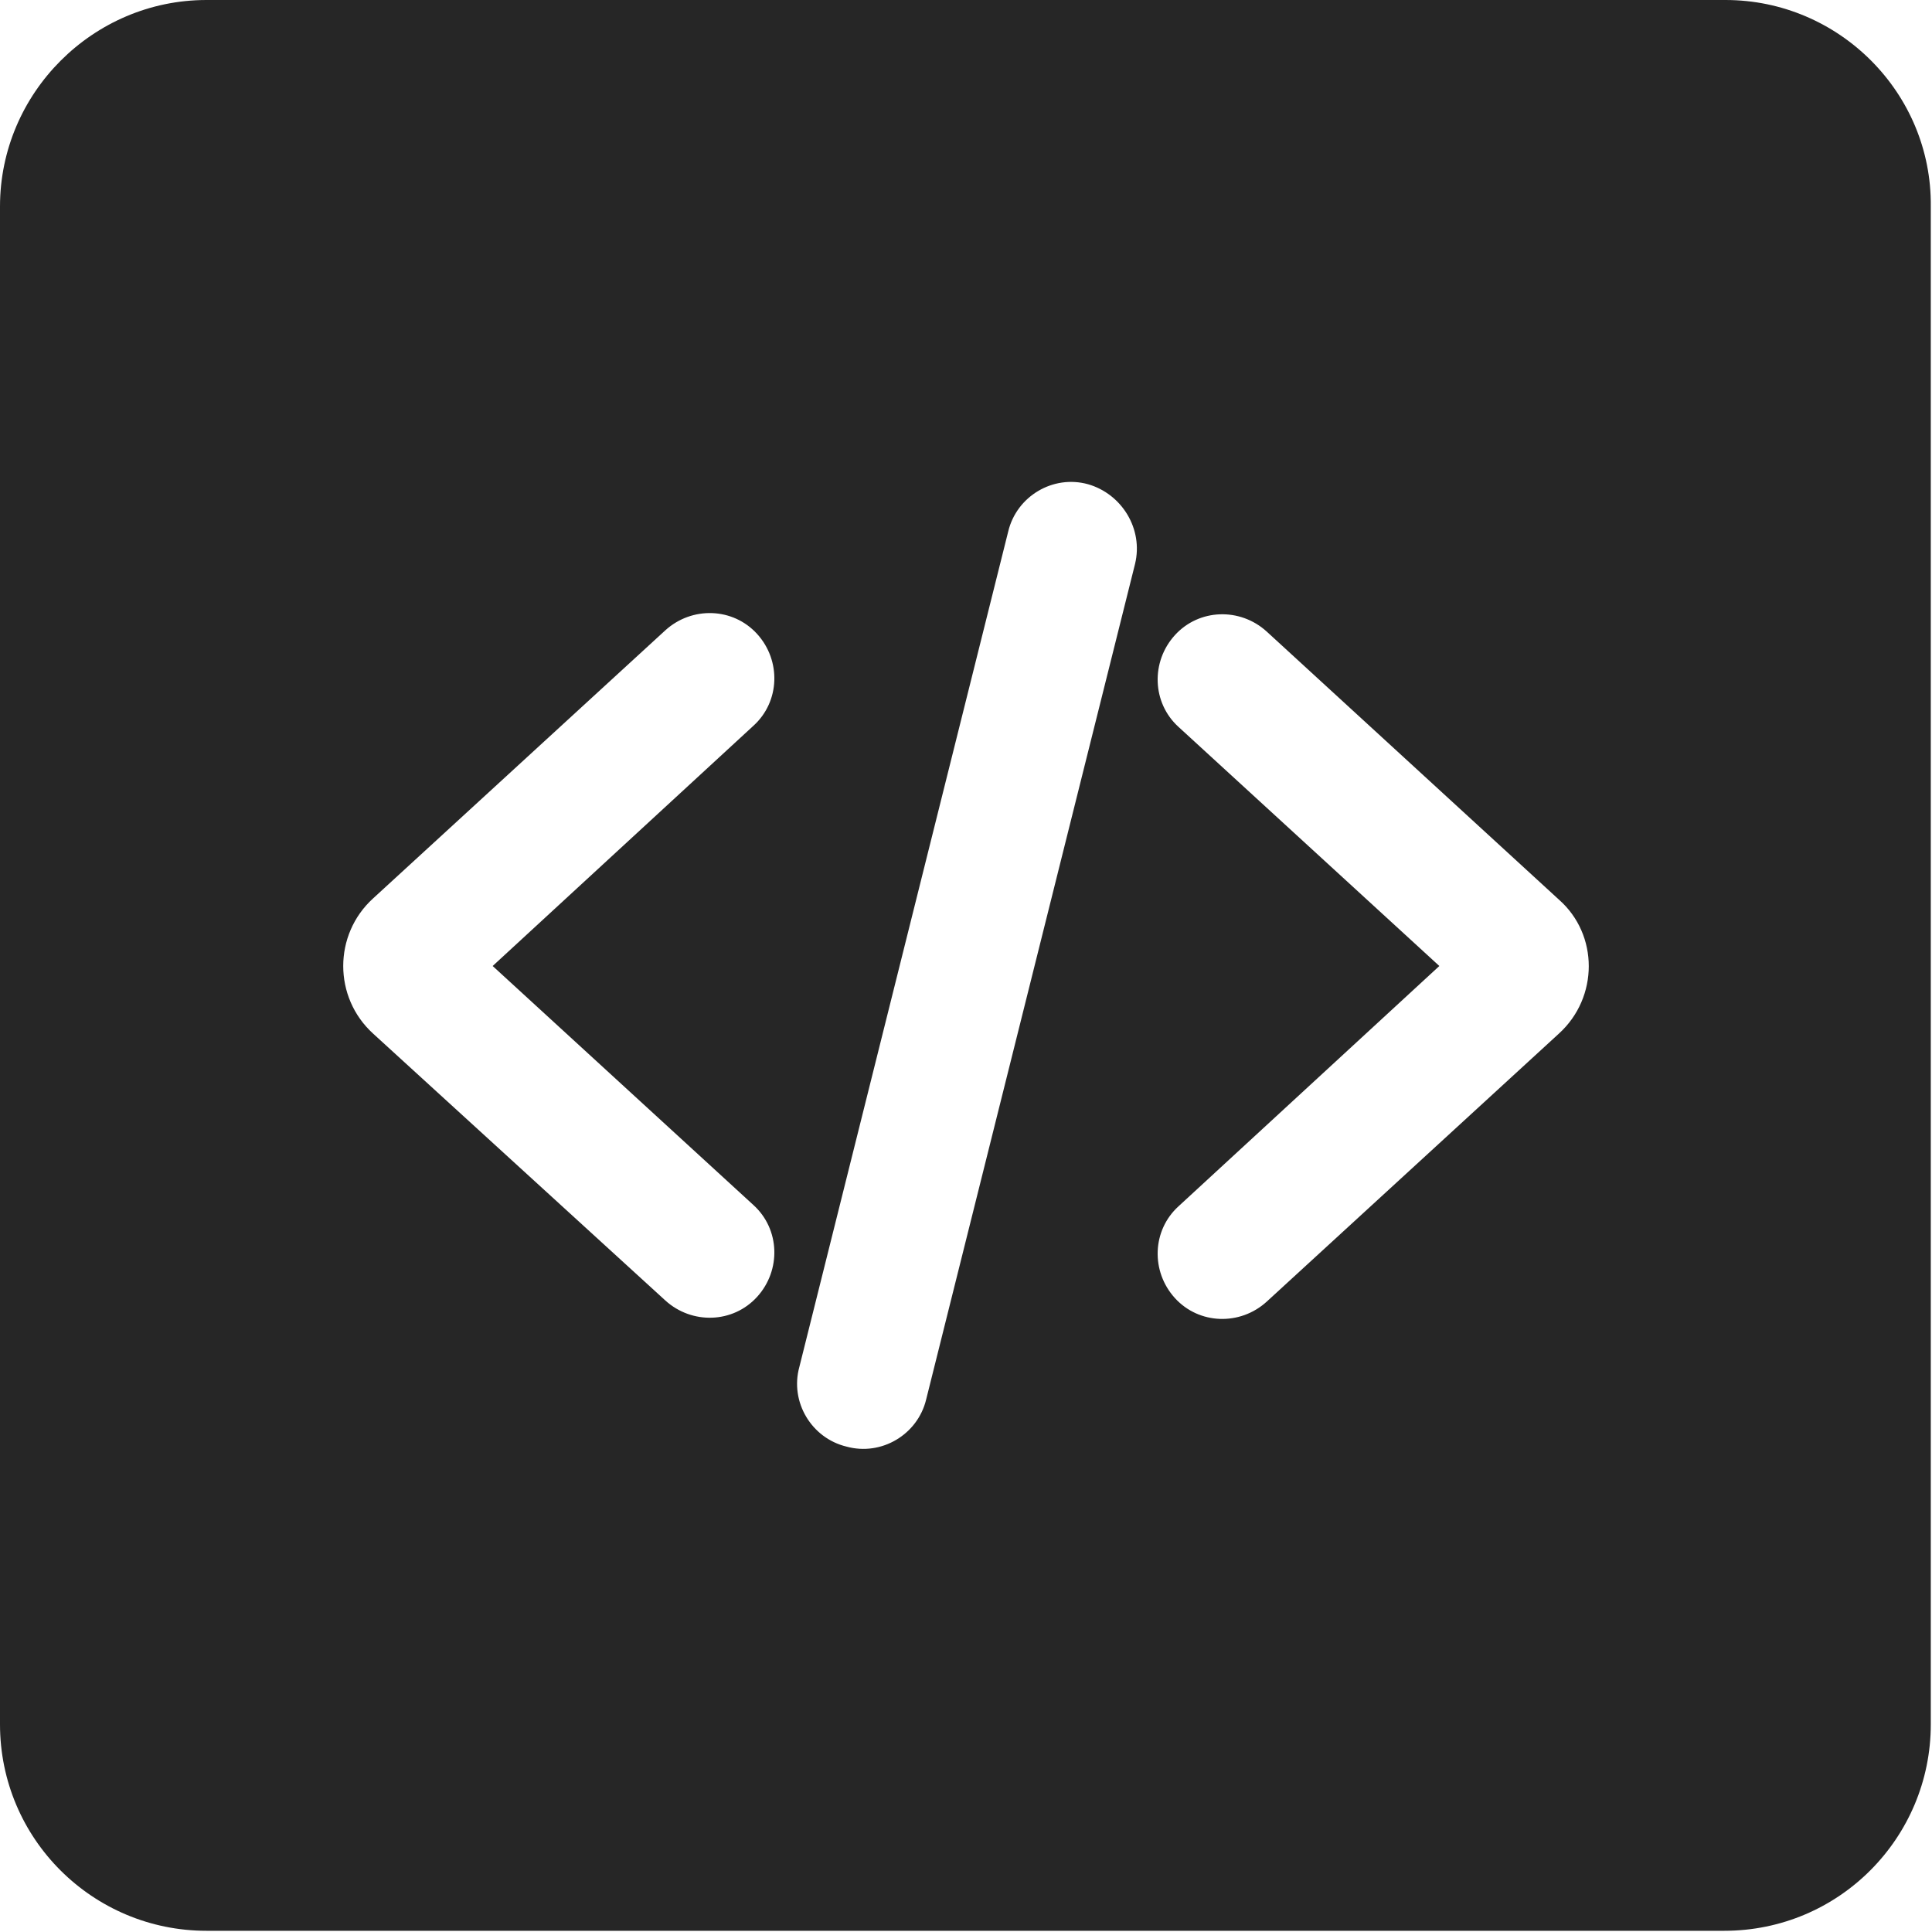 <?xml version="1.0" encoding="utf-8"?>
<!-- Generator: Adobe Illustrator 28.4.1, SVG Export Plug-In . SVG Version: 6.00 Build 0)  -->
<svg version="1.1" id="a" xmlns="http://www.w3.org/2000/svg" xmlns:xlink="http://www.w3.org/1999/xlink" x="0px" y="0px"
	 viewBox="0 0 160 160" style="enable-background:new 0 0 160 160;" xml:space="preserve">
<path class="st0" d="M142.9,0H17.1C7.7,0,0,7.7,0,17.1v125.7c0,9.5,7.7,17.1,17.1,17.1h125.7c9.5,0,17.1-7.7,17.1-17.1V17.1
	C160,7.7,152.3,0,142.9,0L142.9,0z M62.4,99.8c2.2,2,2.3,5.4,0.3,7.6s-5.4,2.3-7.6,0.3L30.9,85.6c-3.3-3-3.3-8.2,0-11.2l24.2-22.2
	c2.2-2,5.6-1.9,7.6,0.3s1.9,5.6-0.3,7.6L40.8,80L62.4,99.8L62.4,99.8z M94,46.7l-17.3,69.2c-0.7,2.9-3.7,4.7-6.6,3.9
	c-2.9-0.7-4.7-3.7-3.9-6.6l17.3-69.2c0.7-2.9,3.7-4.7,6.6-3.9C92.9,40.9,94.7,43.8,94,46.7z M129.1,85.6l-24.2,22.2
	c-2.2,2-5.6,1.9-7.6-0.3c-2-2.2-1.9-5.6,0.3-7.6L119.2,80L97.6,60.2c-2.2-2-2.3-5.4-0.3-7.6c2-2.2,5.4-2.3,7.6-0.3l24.2,22.2
	C132.4,77.4,132.4,82.6,129.1,85.6L129.1,85.6z" fill="#262626"/>
</svg>
